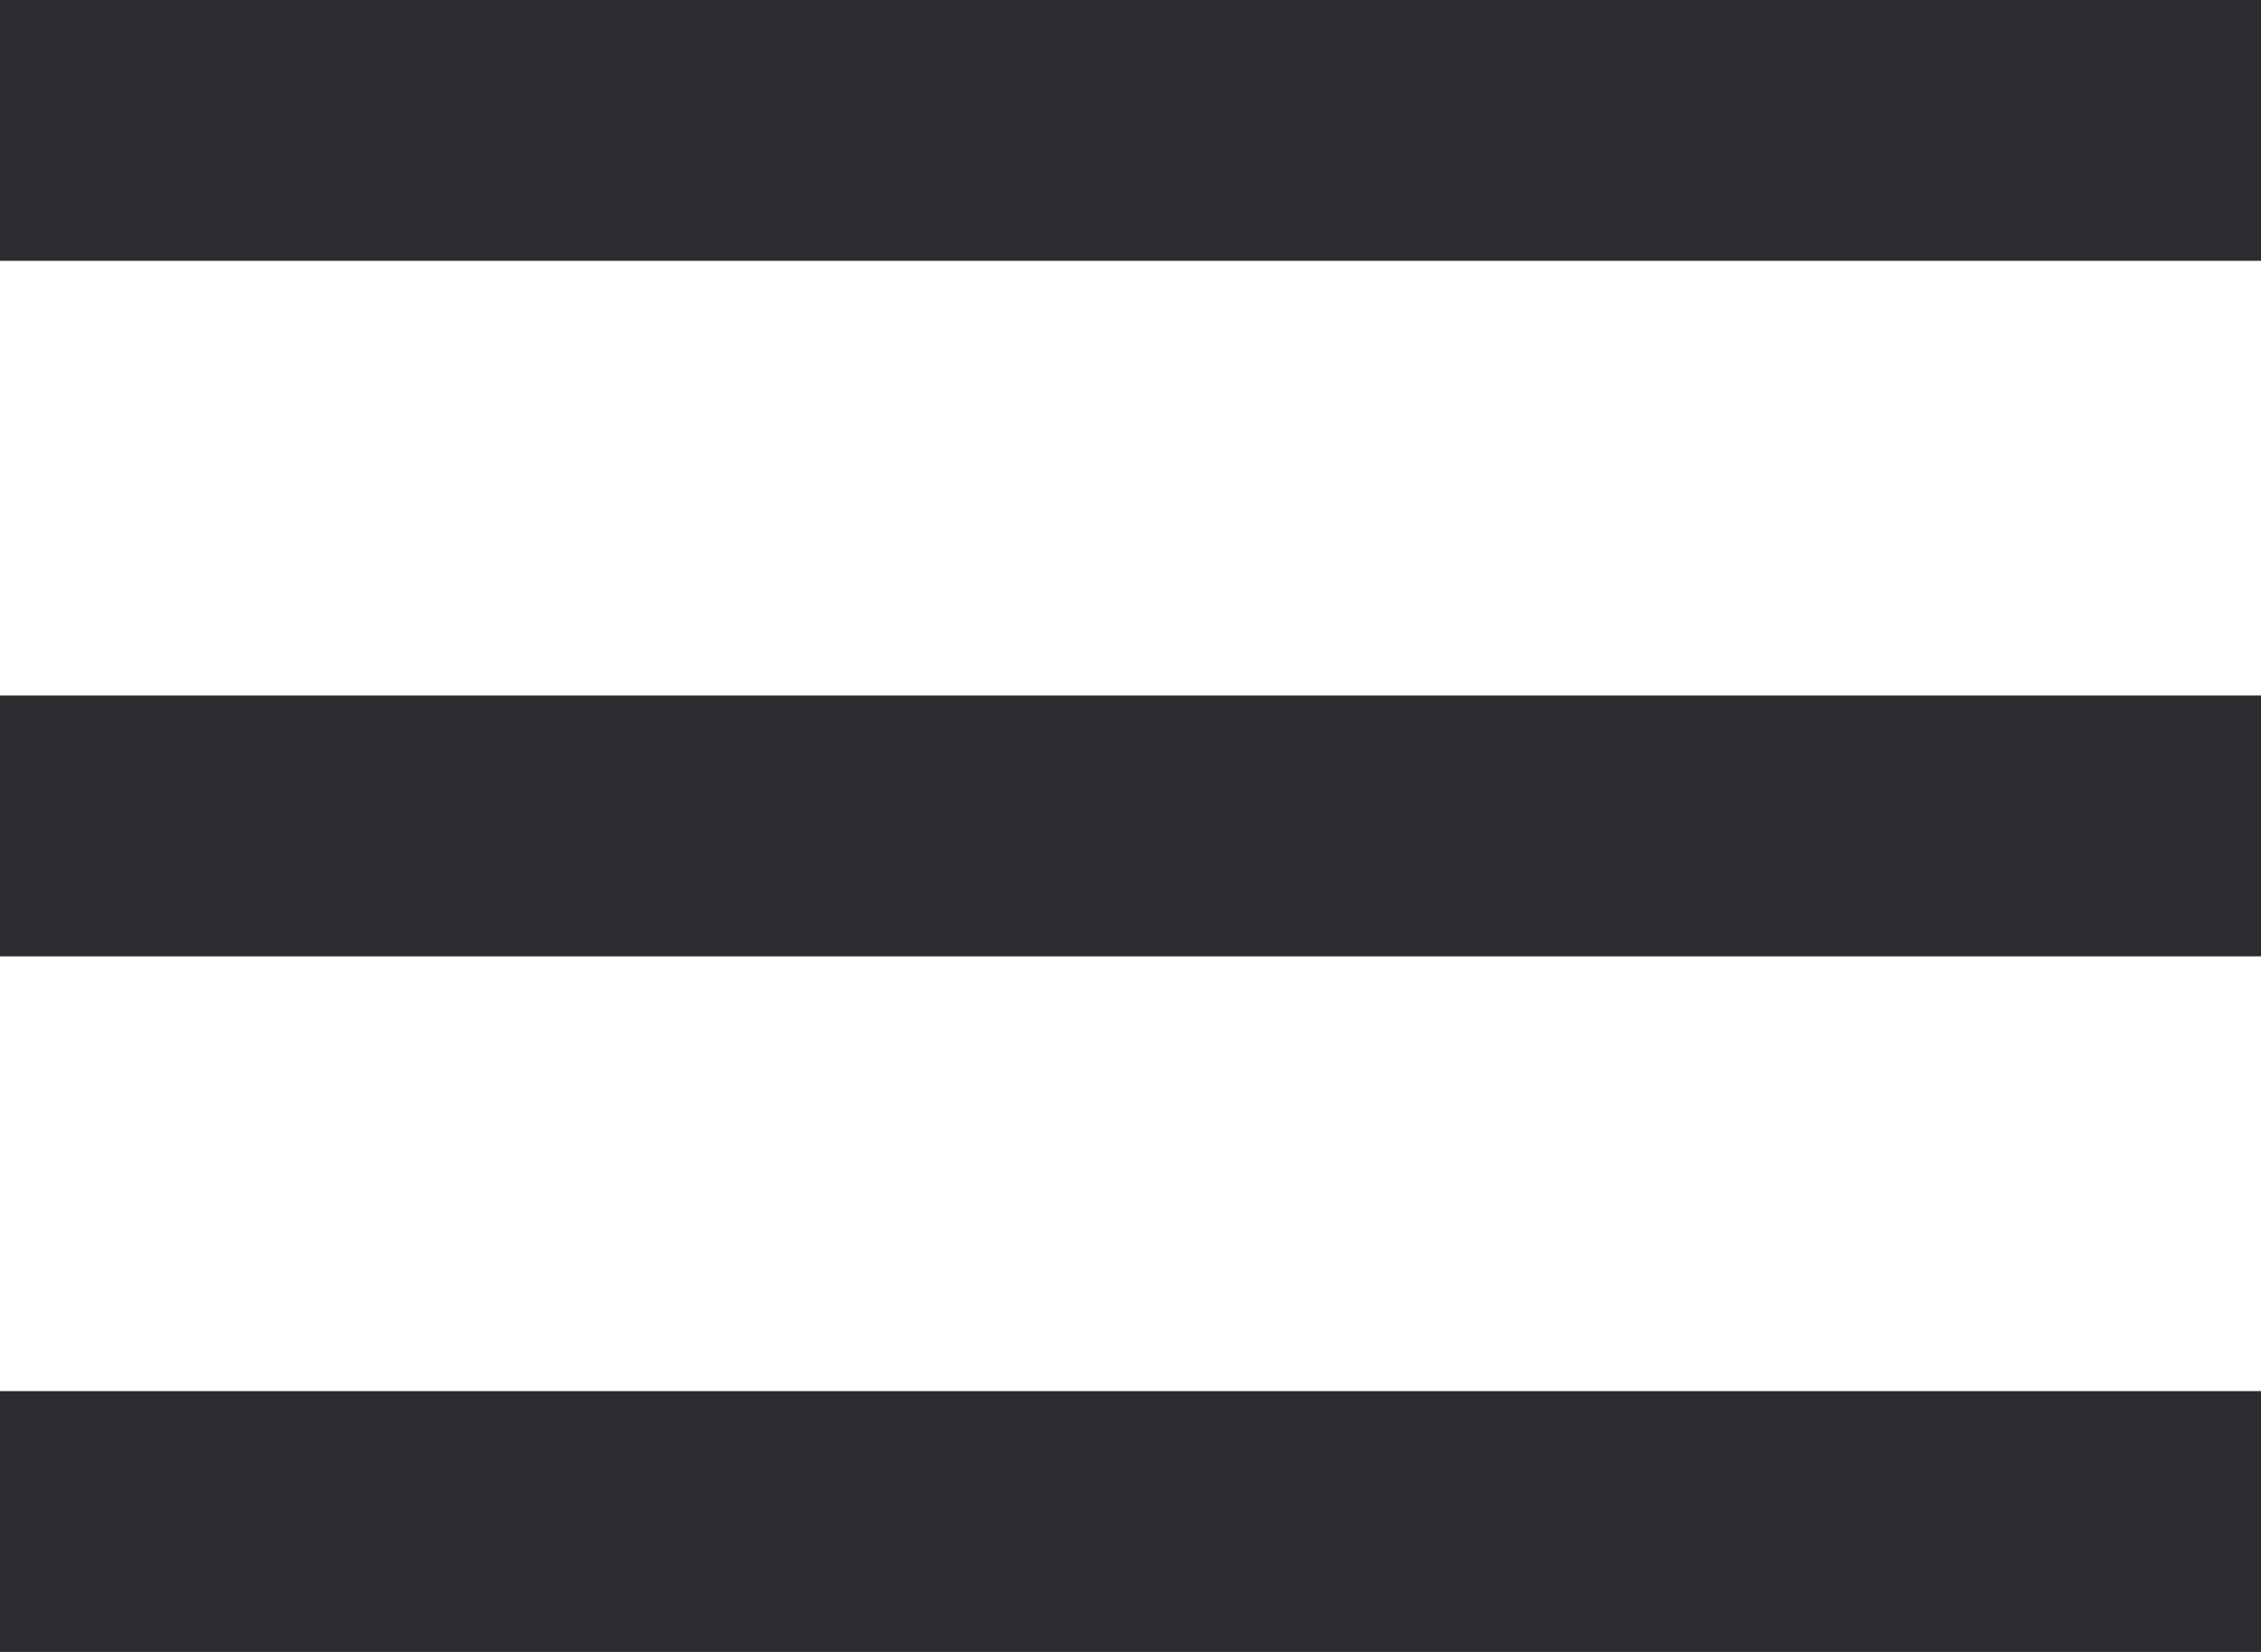 <svg xmlns="http://www.w3.org/2000/svg" xmlns:xlink="http://www.w3.org/1999/xlink" width="26" height="19"><defs><path id="a" d="M284 18v-3h26v3zm0 8v-3h26v3zm0 8v-3h26v3z"/></defs><g transform="translate(-284 -15)"><use fill="#2d2b30" xlink:href="#a"/></g></svg>